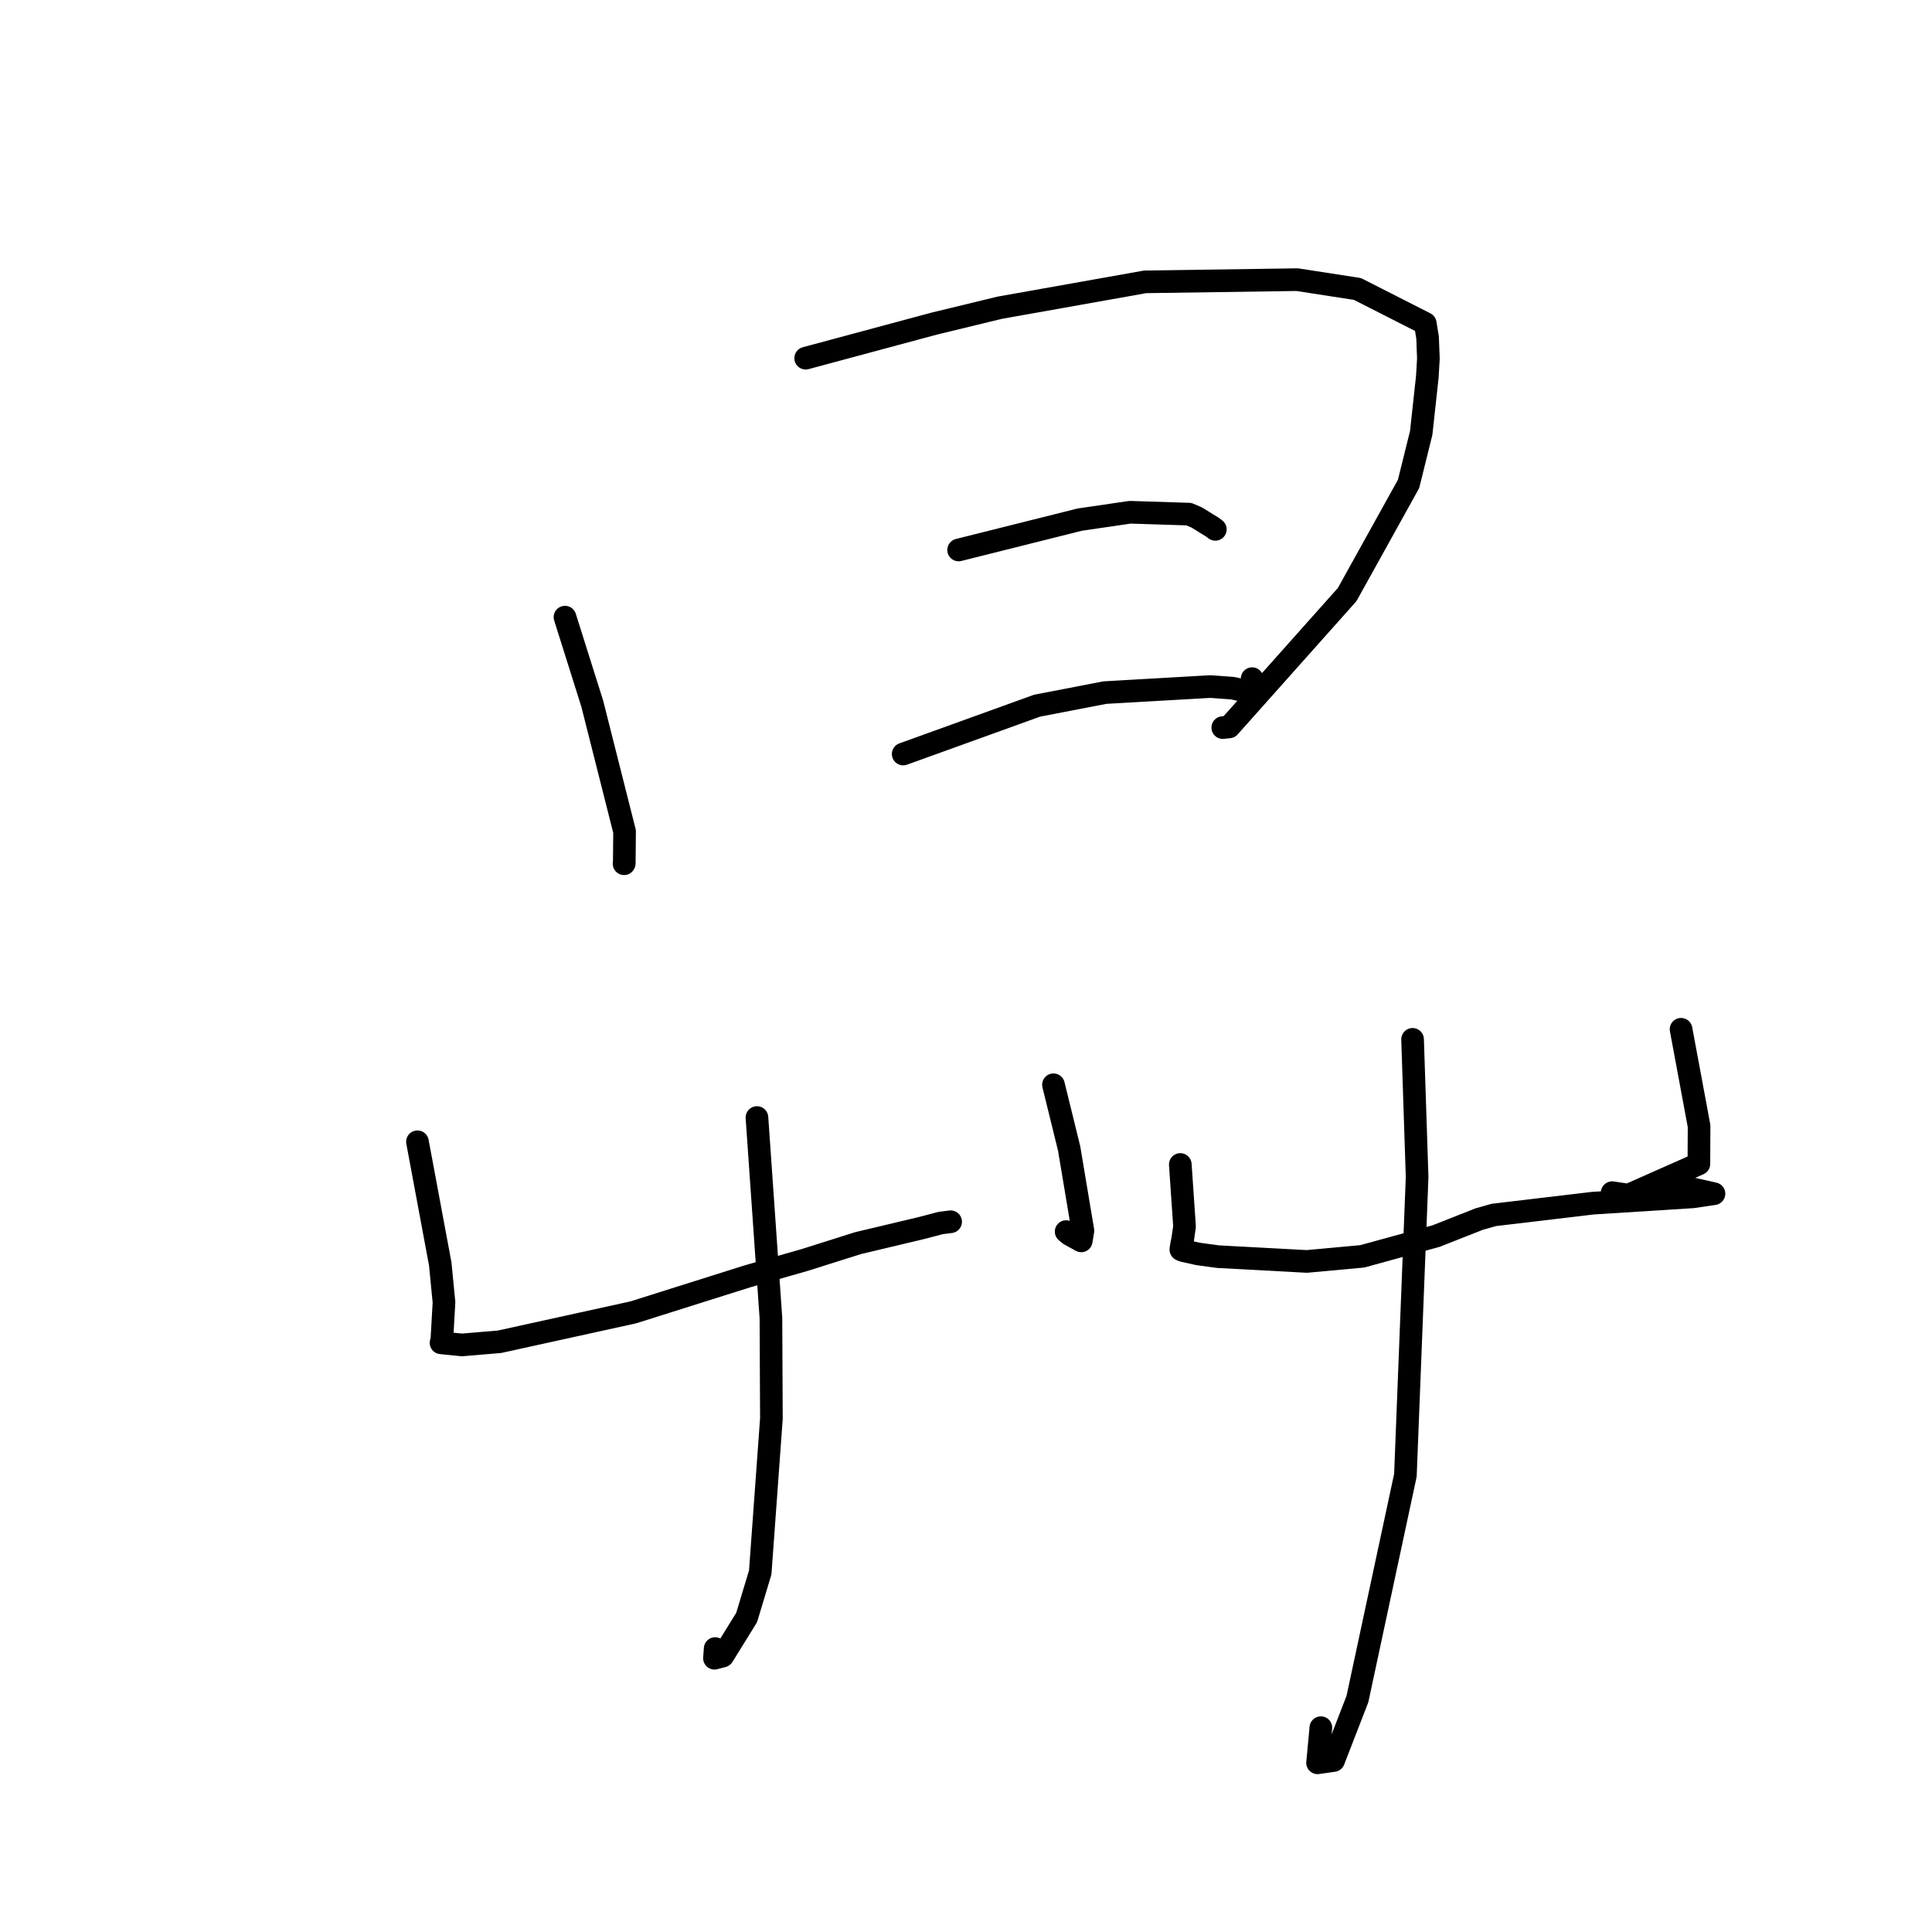 <?xml version="1.0" standalone="no"?>
    <svg width="256" height="256" xmlns="http://www.w3.org/2000/svg" version="1.1">
    <polyline stroke="black" stroke-width="3" stroke-linecap="round" fill="transparent" stroke-linejoin="round" points="74.863 81.774 78.478 93.242 82.759 110.184 82.72 114.378 82.693 114.45 " />
        <polyline stroke="black" stroke-width="3" stroke-linecap="round" fill="transparent" stroke-linejoin="round" points="106.757 47.461 123.786 42.881 132.472 40.775 151.744 37.346 171.88 37.055 179.867 38.289 188.857 42.859 189.162 44.736 189.268 47.517 189.128 49.919 188.318 57.359 186.641 64.125 178.509 78.779 162.874 96.319 162.024 96.41 " />
        <polyline stroke="black" stroke-width="3" stroke-linecap="round" fill="transparent" stroke-linejoin="round" points="127.022 72.875 143.07 68.853 149.731 67.877 157.537 68.125 158.585 68.575 160.666 69.862 161.036 70.143 " />
        <polyline stroke="black" stroke-width="3" stroke-linecap="round" fill="transparent" stroke-linejoin="round" points="119.678 99.913 137.416 93.508 146.404 91.774 160.373 90.972 163.381 91.192 165.201 91.621 166.18 90.347 165.912 89.923 " />
        <polyline stroke="black" stroke-width="3" stroke-linecap="round" fill="transparent" stroke-linejoin="round" points="55.315 151.292 58.335 167.483 58.831 172.569 58.554 177.451 58.488 177.724 58.453 177.872 58.447 177.897 58.441 177.921 58.439 177.929 58.439 177.931 61.207 178.21 66.183 177.791 83.896 173.899 99 169.134 106.684 166.936 113.676 164.725 122.064 162.729 124.631 162.058 125.877 161.9 125.938 161.892 125.965 161.889 " />
        <polyline stroke="black" stroke-width="3" stroke-linecap="round" fill="transparent" stroke-linejoin="round" points="139.59 143.737 141.668 152.188 143.491 163.082 143.271 164.424 141.724 163.574 141.269 163.192 " />
        <polyline stroke="black" stroke-width="3" stroke-linecap="round" fill="transparent" stroke-linejoin="round" points="100.3 148.078 102.153 174.669 102.214 187.974 100.735 208.356 98.932 214.332 95.775 219.431 94.672 219.724 94.764 218.443 " />
        <polyline stroke="black" stroke-width="3" stroke-linecap="round" fill="transparent" stroke-linejoin="round" points="156.396 154.3 156.957 162.504 156.712 164.23 156.603 164.72 156.508 165.285 156.47 165.577 156.735 165.702 158.744 166.152 161.402 166.514 173.165 167.147 180.505 166.472 190.292 163.785 195.997 161.532 197.939 160.985 211.04 159.429 224.326 158.586 227.062 158.178 227.11 158.171 223.204 157.29 220.149 156.746 " />
        <polyline stroke="black" stroke-width="3" stroke-linecap="round" fill="transparent" stroke-linejoin="round" points="222.75 136.384 225.137 149.213 225.112 154.217 215.773 158.36 213.622 158.034 " />
        <polyline stroke="black" stroke-width="3" stroke-linecap="round" fill="transparent" stroke-linejoin="round" points="187.174 137.72 187.775 155.971 186.223 195.477 179.865 225.135 176.708 233.279 174.584 233.581 175.021 228.928 " />
        </svg>